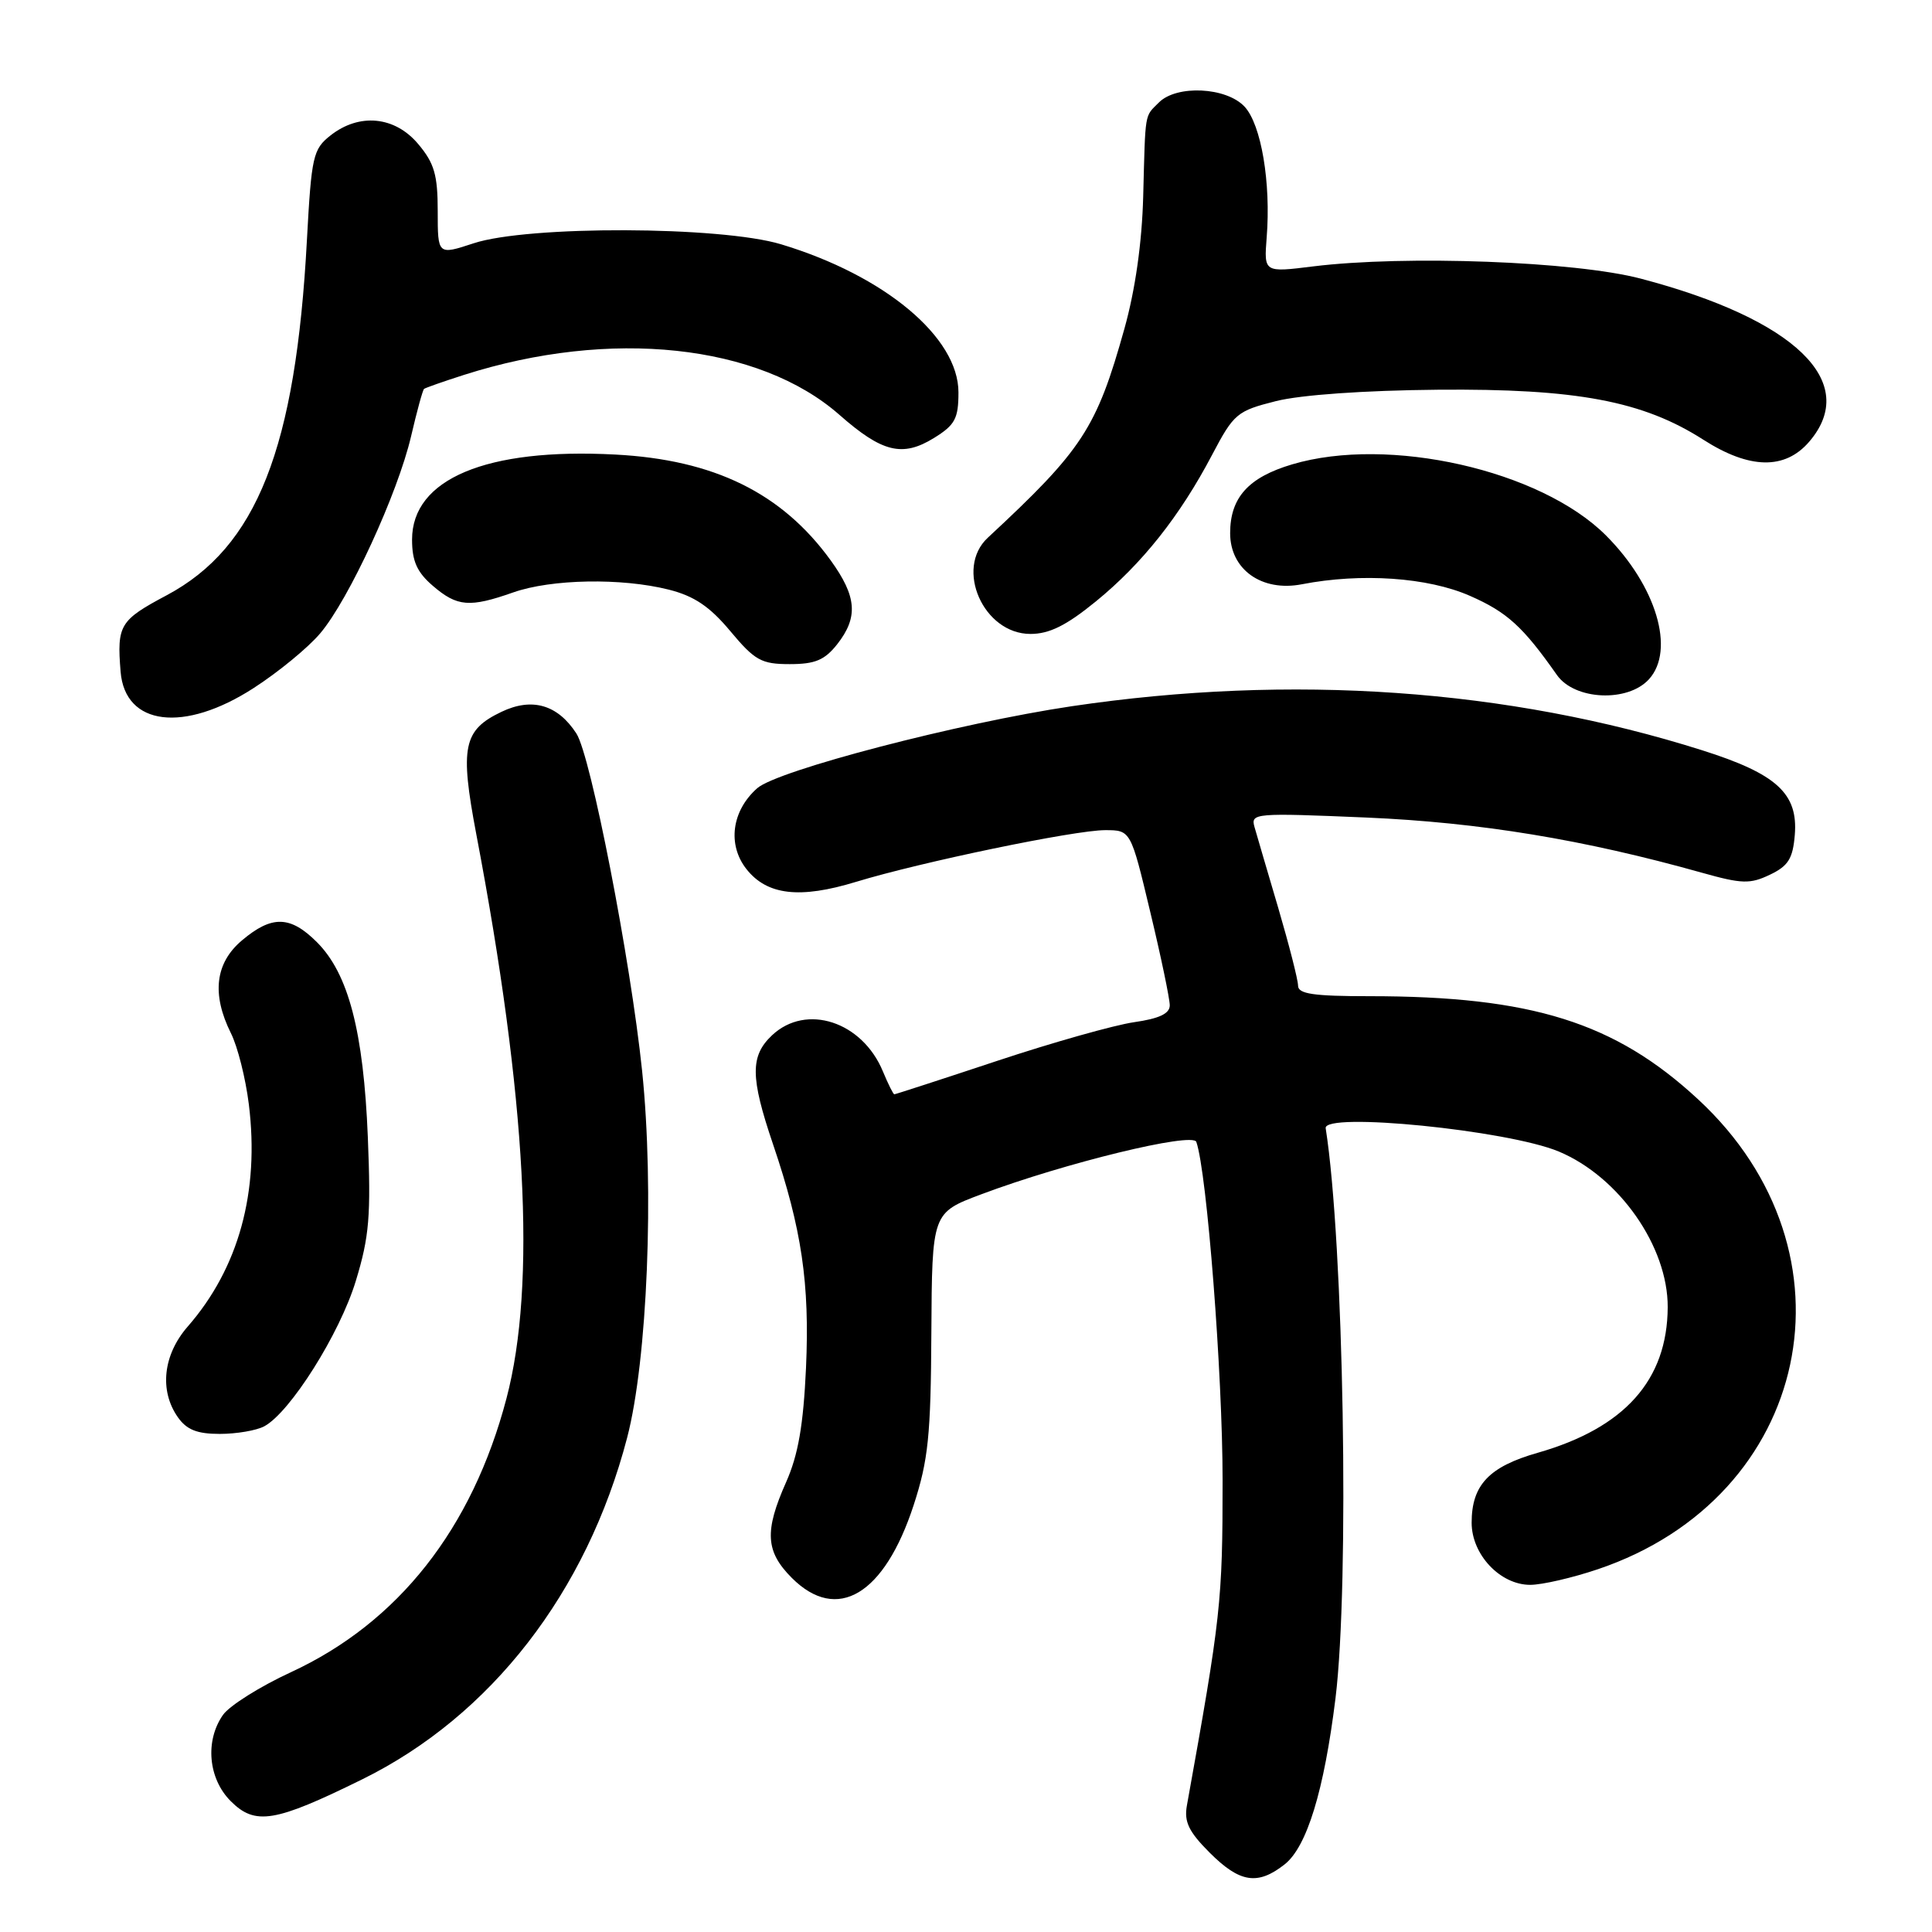 <?xml version="1.0" encoding="UTF-8" standalone="no"?>
<!DOCTYPE svg PUBLIC "-//W3C//DTD SVG 1.1//EN" "http://www.w3.org/Graphics/SVG/1.1/DTD/svg11.dtd" >
<svg xmlns="http://www.w3.org/2000/svg" xmlns:xlink="http://www.w3.org/1999/xlink" version="1.1" viewBox="0 0 256 256">
 <g >
 <path fill="currentColor"
d=" M 170.22 247.04 C 173.17 244.72 175.45 237.27 176.96 225.03 C 178.83 209.80 178.05 164.62 175.66 149.50 C 175.31 147.31 199.75 149.75 206.54 152.58 C 214.55 155.93 221.02 165.18 220.98 173.22 C 220.93 182.87 215.27 189.21 203.76 192.50 C 197.30 194.34 195.00 196.77 195.00 201.77 C 195.00 205.99 198.78 210.00 202.76 210.00 C 204.33 210.00 208.36 209.07 211.73 207.93 C 240.02 198.38 246.93 165.97 225.01 145.67 C 213.99 135.46 202.94 132.00 181.43 132.00 C 174.05 132.00 172.00 131.70 172.00 130.61 C 172.00 129.85 170.82 125.24 169.39 120.36 C 167.95 115.49 166.53 110.64 166.23 109.59 C 165.70 107.74 166.23 107.70 181.09 108.33 C 196.09 108.98 209.84 111.24 225.51 115.64 C 230.81 117.13 231.89 117.16 234.51 115.91 C 236.95 114.75 237.56 113.78 237.82 110.63 C 238.27 105.15 235.42 102.54 225.56 99.42 C 199.83 91.27 171.11 89.26 142.00 93.58 C 127.09 95.80 103.03 102.07 100.34 104.44 C 96.96 107.42 96.36 111.91 98.90 115.15 C 101.63 118.62 105.97 119.13 113.43 116.85 C 122.01 114.23 142.39 110.00 146.43 110.00 C 149.83 110.00 149.83 110.00 152.41 120.82 C 153.84 126.77 155.00 132.35 155.00 133.21 C 155.00 134.31 153.61 134.97 150.25 135.45 C 147.64 135.83 139.48 138.13 132.13 140.57 C 124.78 143.01 118.65 145.00 118.50 145.00 C 118.36 145.00 117.68 143.63 116.99 141.97 C 114.25 135.35 106.83 132.93 102.31 137.17 C 99.39 139.92 99.41 142.72 102.43 151.62 C 106.24 162.84 107.30 170.07 106.80 181.25 C 106.45 188.83 105.77 192.77 104.17 196.38 C 101.27 202.90 101.43 205.58 104.92 209.08 C 110.92 215.08 117.19 211.33 121.07 199.42 C 123.00 193.49 123.34 190.23 123.41 176.60 C 123.50 160.70 123.50 160.70 130.00 158.26 C 141.07 154.10 158.06 149.97 158.52 151.31 C 159.93 155.36 162.00 182.08 162.00 196.15 C 162.00 212.23 161.78 214.20 157.27 239.24 C 156.88 241.40 157.52 242.72 160.29 245.49 C 164.28 249.48 166.65 249.85 170.22 247.04 Z  M 48.00 235.77 C 65.05 227.37 77.75 210.99 83.10 190.50 C 85.79 180.20 86.71 157.54 85.08 141.87 C 83.55 127.18 78.29 100.16 76.38 97.20 C 73.90 93.37 70.51 92.38 66.45 94.32 C 61.38 96.74 60.92 98.98 63.11 110.53 C 69.77 145.54 71.09 170.18 67.11 185.30 C 62.57 202.56 52.77 215.00 38.56 221.57 C 34.46 223.46 30.41 226.01 29.55 227.23 C 27.14 230.67 27.59 235.68 30.57 238.66 C 33.82 241.91 36.41 241.48 48.00 235.77 Z  M 35.02 188.99 C 38.45 187.15 45.03 176.71 47.15 169.72 C 48.94 163.85 49.16 161.10 48.74 150.68 C 48.17 136.67 46.17 129.01 41.99 124.84 C 38.47 121.32 36.03 121.26 32.08 124.59 C 28.51 127.59 28.02 131.72 30.60 136.91 C 31.49 138.68 32.55 142.91 32.97 146.31 C 34.41 157.92 31.63 168.04 24.87 175.78 C 21.61 179.52 21.09 184.25 23.56 187.78 C 24.73 189.45 26.11 190.00 29.12 190.00 C 31.33 190.00 33.98 189.55 35.02 188.99 Z  M 33.61 91.17 C 36.87 89.07 40.84 85.81 42.43 83.92 C 46.23 79.44 52.69 65.41 54.47 57.81 C 55.24 54.50 56.01 51.68 56.19 51.53 C 56.36 51.39 58.75 50.55 61.50 49.67 C 80.88 43.49 100.57 45.59 111.23 54.97 C 116.89 59.95 119.58 60.61 123.75 58.04 C 126.55 56.31 127.00 55.47 127.00 51.99 C 127.00 44.68 117.22 36.51 103.50 32.37 C 95.49 29.95 69.92 29.87 62.75 32.24 C 58.00 33.80 58.00 33.80 58.00 27.98 C 58.00 23.17 57.55 21.62 55.41 19.08 C 52.32 15.40 47.61 14.94 43.79 17.95 C 41.48 19.77 41.27 20.70 40.67 31.77 C 39.19 59.44 34.03 72.51 22.08 78.88 C 15.86 82.19 15.48 82.82 15.98 89.00 C 16.56 96.18 24.38 97.14 33.61 91.17 Z  M 218.50 90.00 C 222.01 86.13 219.46 77.61 212.79 70.94 C 204.14 62.29 184.01 57.73 171.22 61.53 C 165.42 63.25 163.00 65.93 163.00 70.65 C 163.00 75.46 167.19 78.45 172.50 77.42 C 180.37 75.89 189.20 76.50 194.77 78.95 C 199.70 81.11 201.80 83.03 206.30 89.44 C 208.64 92.78 215.69 93.10 218.50 90.00 Z  M 110.93 85.37 C 113.75 81.78 113.53 79.04 110.07 74.25 C 103.60 65.32 94.62 60.91 81.51 60.23 C 64.45 59.33 54.60 63.46 54.60 71.50 C 54.60 74.36 55.26 75.83 57.36 77.63 C 60.58 80.40 62.23 80.53 68.00 78.50 C 73.05 76.72 82.35 76.55 88.62 78.13 C 91.99 78.98 94.05 80.37 96.77 83.63 C 100.02 87.52 100.89 88.00 104.64 88.00 C 108.00 88.00 109.27 87.47 110.93 85.37 Z  M 145.21 79.69 C 151.33 74.70 156.35 68.38 160.62 60.25 C 163.49 54.80 163.91 54.45 169.07 53.15 C 172.37 52.32 180.79 51.73 190.50 51.64 C 208.91 51.48 217.69 53.13 225.71 58.27 C 231.82 62.18 236.51 62.27 239.72 58.54 C 246.51 50.65 237.90 42.31 217.41 36.92 C 208.70 34.63 186.24 33.79 173.99 35.30 C 167.48 36.11 167.48 36.11 167.84 31.48 C 168.42 24.21 167.12 16.50 164.91 14.13 C 162.49 11.54 155.93 11.22 153.57 13.57 C 151.63 15.51 151.78 14.62 151.48 26.02 C 151.32 32.14 150.43 38.40 149.00 43.52 C 145.30 56.76 143.44 59.60 130.89 71.25 C 126.48 75.34 130.31 84.00 136.54 84.00 C 139.05 84.00 141.30 82.88 145.21 79.69 Z "/>
</g>
</svg>